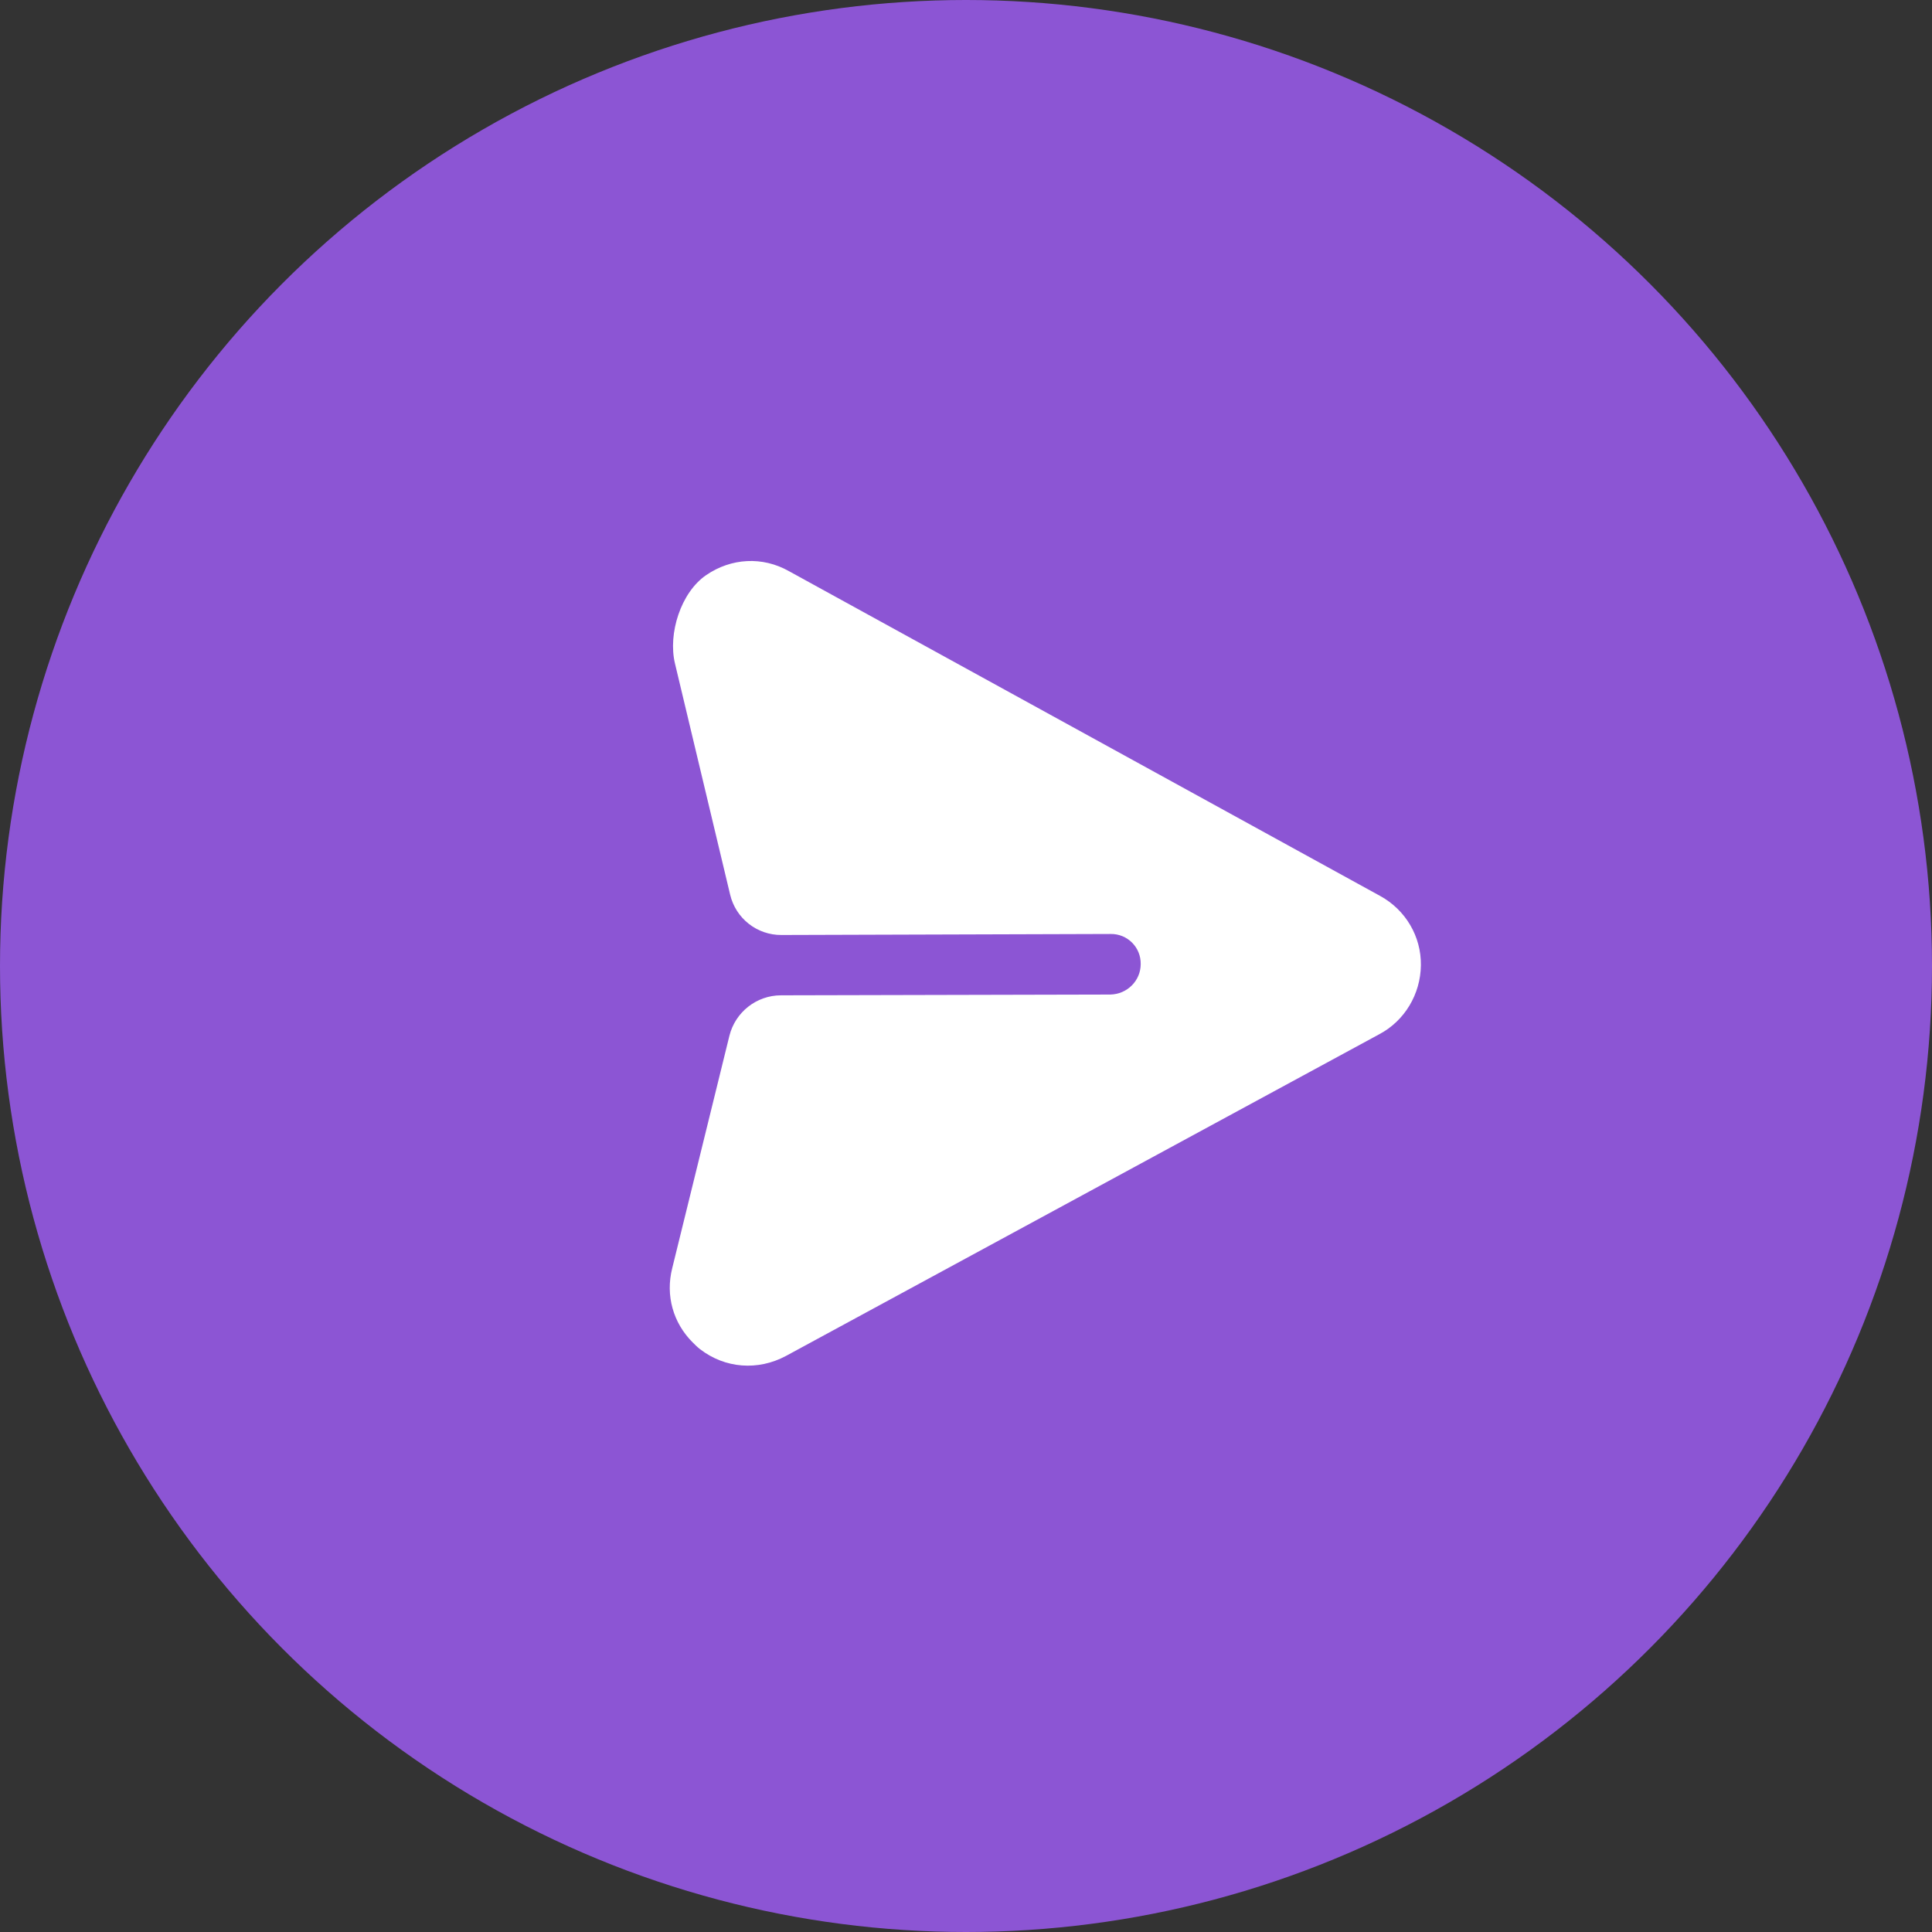 <svg width="40" height="40" viewBox="0 0 40 40" fill="none" xmlns="http://www.w3.org/2000/svg">
<rect x="0" y="0" width="40" height="40" fill="#333333" stroke="none"/>
<circle cx="20" cy="20" r="20" fill="#8C55D4"/>
<path d="M29.418 19.986C29.426 19.388 29.102 18.84 28.577 18.551L16.334 11.825C15.785 11.515 15.139 11.553 14.622 11.906C14.096 12.264 13.827 13.118 13.974 13.735L15.117 18.524C15.234 19.015 15.673 19.361 16.179 19.358L22.992 19.337C23.341 19.33 23.624 19.613 23.617 19.962C23.616 20.305 23.337 20.584 22.988 20.591L16.169 20.607C15.663 20.608 15.222 20.955 15.101 21.447L13.918 26.255C13.774 26.823 13.938 27.39 14.339 27.791C14.386 27.838 14.439 27.891 14.492 27.932C15.011 28.333 15.691 28.384 16.271 28.074L28.556 21.413C29.083 21.134 29.41 20.583 29.418 19.986Z" fill="white"/>
</svg>
